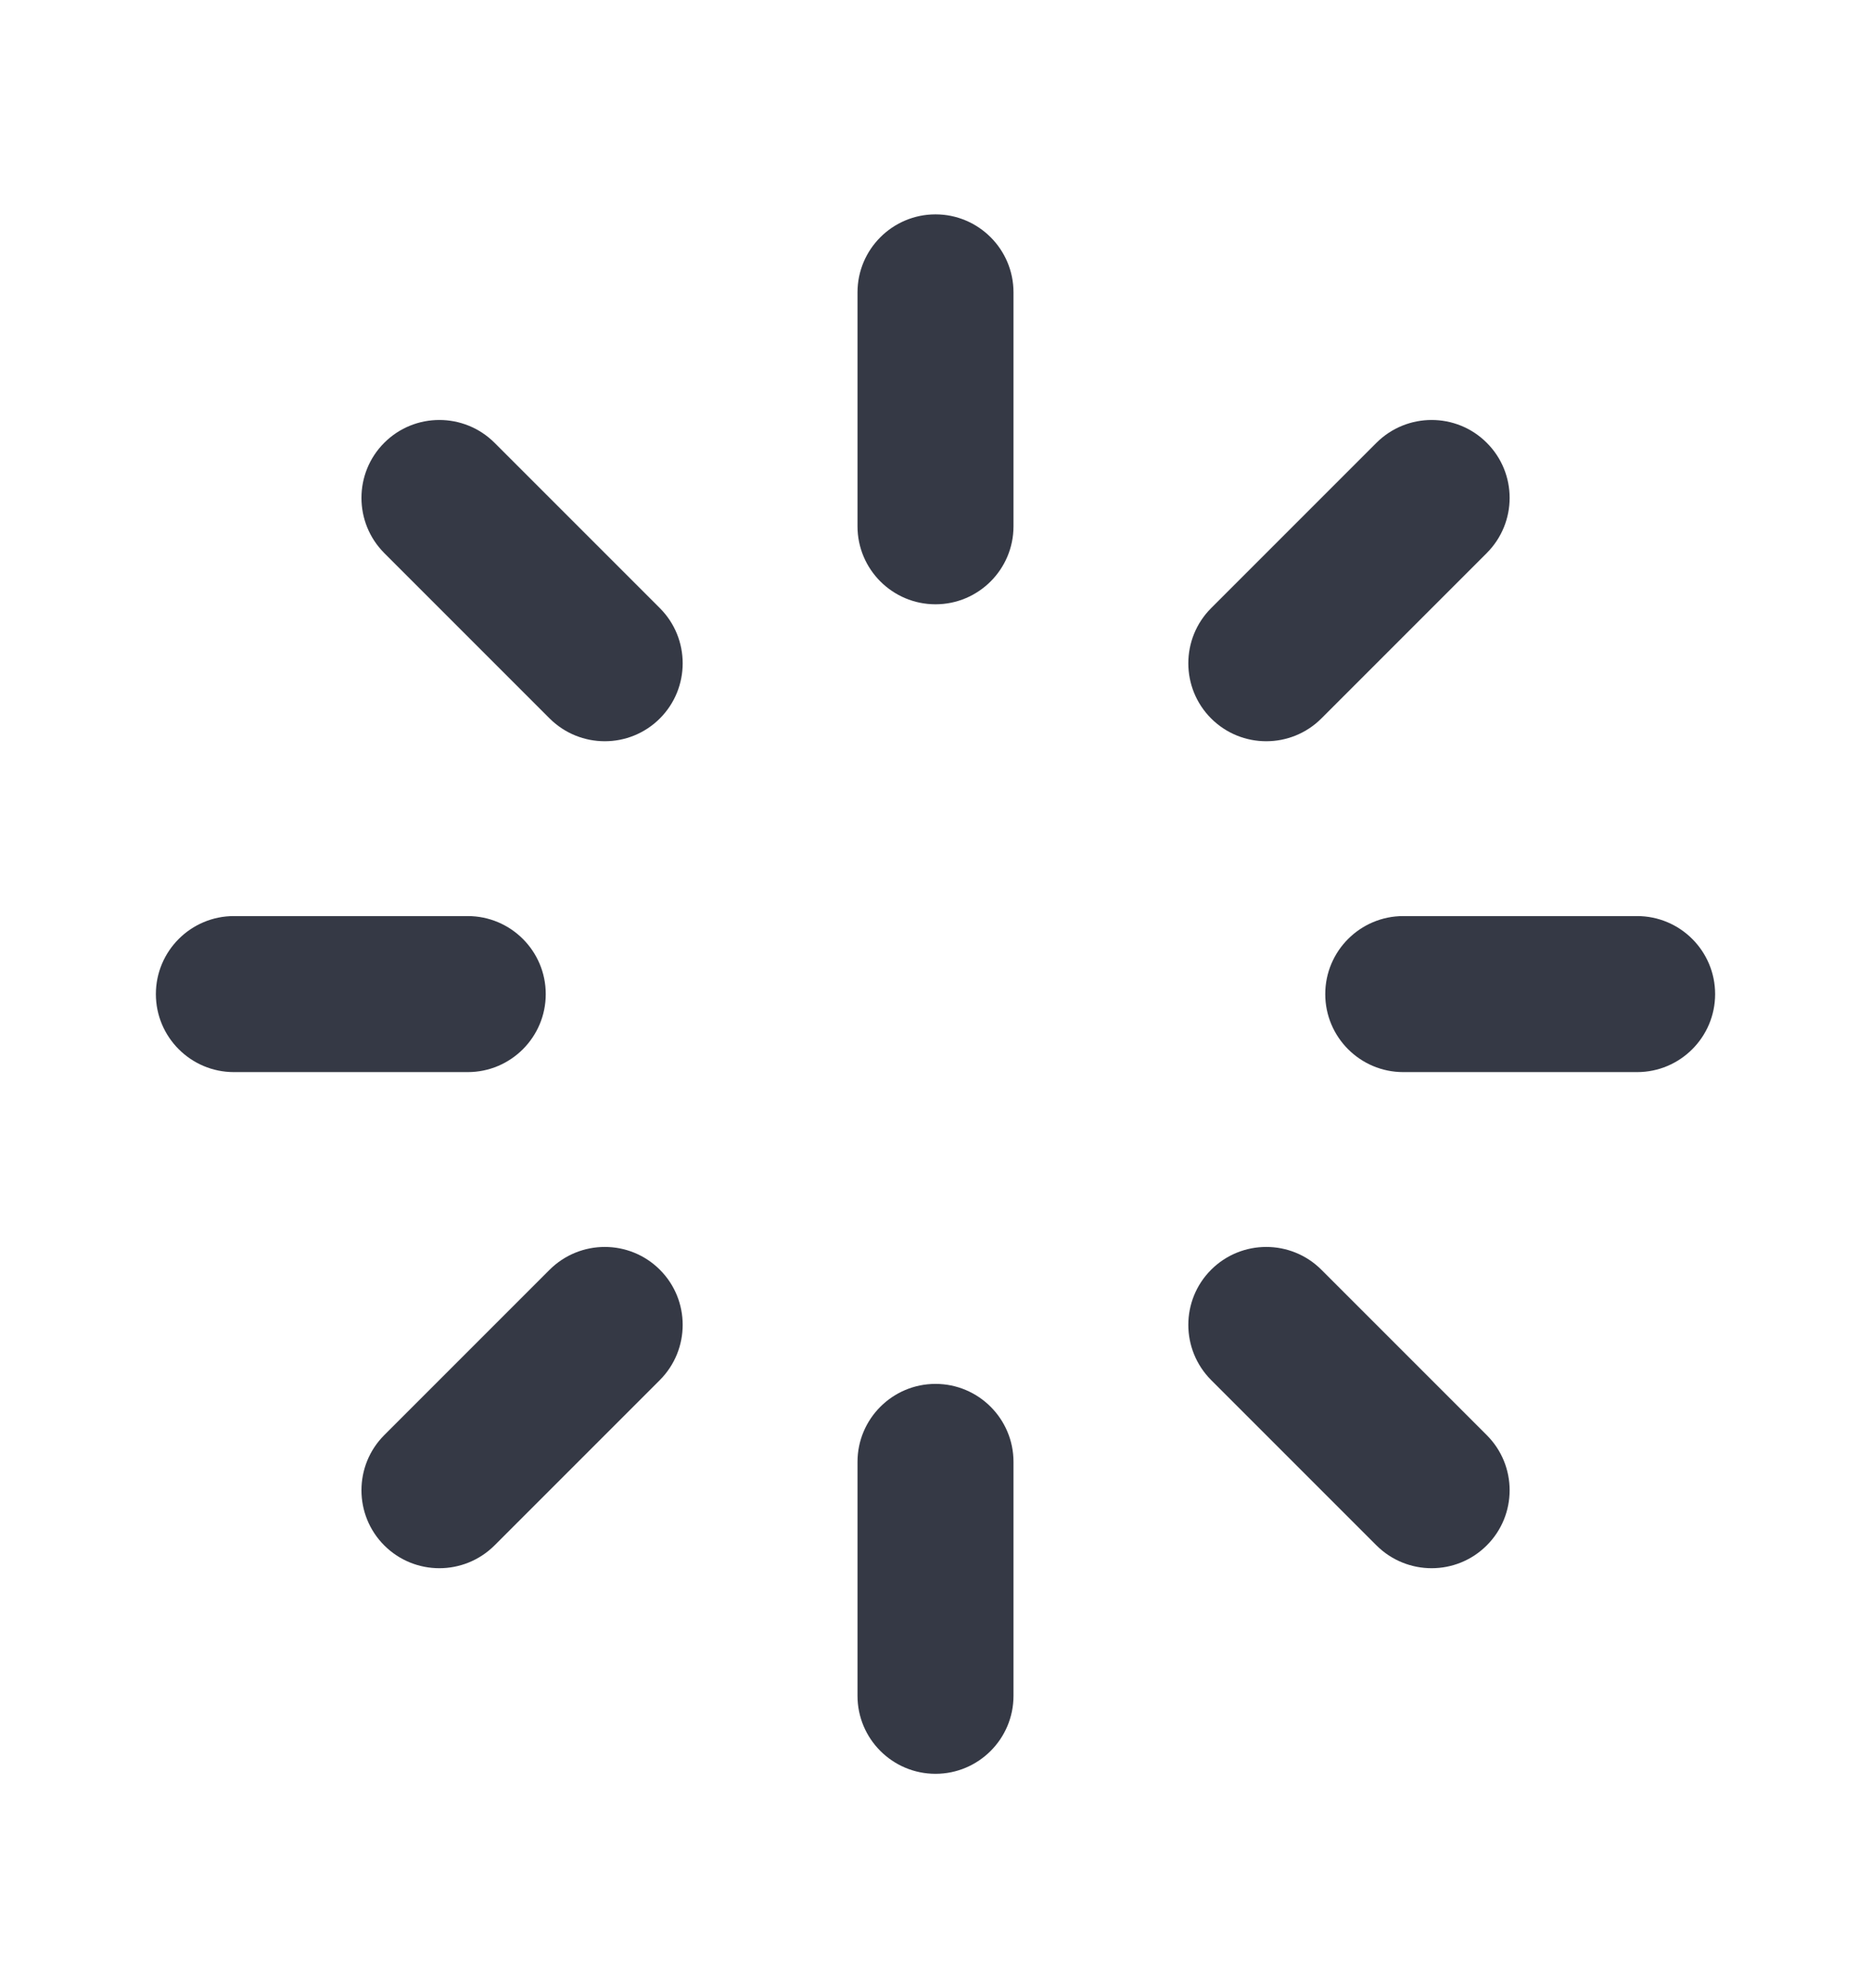 <svg width="16" height="17" viewBox="0 0 16 17" fill="none" xmlns="http://www.w3.org/2000/svg">
<g id="icons/Loading/Line">
<g id="Shape">
<path d="M8 1.833C7.632 1.833 7.333 2.132 7.333 2.5V4.5C7.333 4.868 7.632 5.167 8 5.167C8.368 5.167 8.667 4.868 8.667 4.5V2.5C8.667 2.132 8.368 1.833 8 1.833Z" fill="#353945"/>
<path d="M8 11.833C7.632 11.833 7.333 12.132 7.333 12.5V14.5C7.333 14.868 7.632 15.167 8 15.167C8.368 15.167 8.667 14.868 8.667 14.5V12.5C8.667 12.132 8.368 11.833 8 11.833Z" fill="#353945"/>
<path d="M14 7.833C14.368 7.833 14.667 8.132 14.667 8.5C14.667 8.868 14.368 9.167 14 9.167H12C11.632 9.167 11.333 8.868 11.333 8.5C11.333 8.132 11.632 7.833 12 7.833H14Z" fill="#353945"/>
<path d="M4.667 8.5C4.667 8.132 4.368 7.833 4 7.833H2C1.632 7.833 1.333 8.132 1.333 8.5C1.333 8.868 1.632 9.167 2 9.167H4C4.368 9.167 4.667 8.868 4.667 8.5Z" fill="#353945"/>
<path d="M11.771 3.786C12.032 3.526 12.454 3.526 12.714 3.786C12.975 4.046 12.975 4.468 12.714 4.729L11.3 6.143C11.04 6.403 10.617 6.403 10.357 6.143C10.097 5.883 10.097 5.46 10.357 5.2L11.771 3.786Z" fill="#353945"/>
<path d="M5.643 10.857C5.383 10.597 4.961 10.597 4.7 10.857L3.286 12.271C3.026 12.531 3.026 12.954 3.286 13.214C3.546 13.474 3.968 13.474 4.229 13.214L5.643 11.8C5.903 11.539 5.903 11.117 5.643 10.857Z" fill="#353945"/>
<path d="M12.714 12.271C12.975 12.531 12.975 12.954 12.714 13.214C12.454 13.474 12.032 13.474 11.771 13.214L10.357 11.8C10.097 11.539 10.097 11.117 10.357 10.857C10.617 10.597 11.04 10.597 11.3 10.857L12.714 12.271Z" fill="#353945"/>
<path d="M5.643 6.143C5.903 5.883 5.903 5.46 5.643 5.2L4.229 3.786C3.968 3.526 3.546 3.526 3.286 3.786C3.026 4.046 3.026 4.468 3.286 4.729L4.7 6.143C4.961 6.403 5.383 6.403 5.643 6.143Z" fill="#353945"/>
</g>
</g>
</svg>

